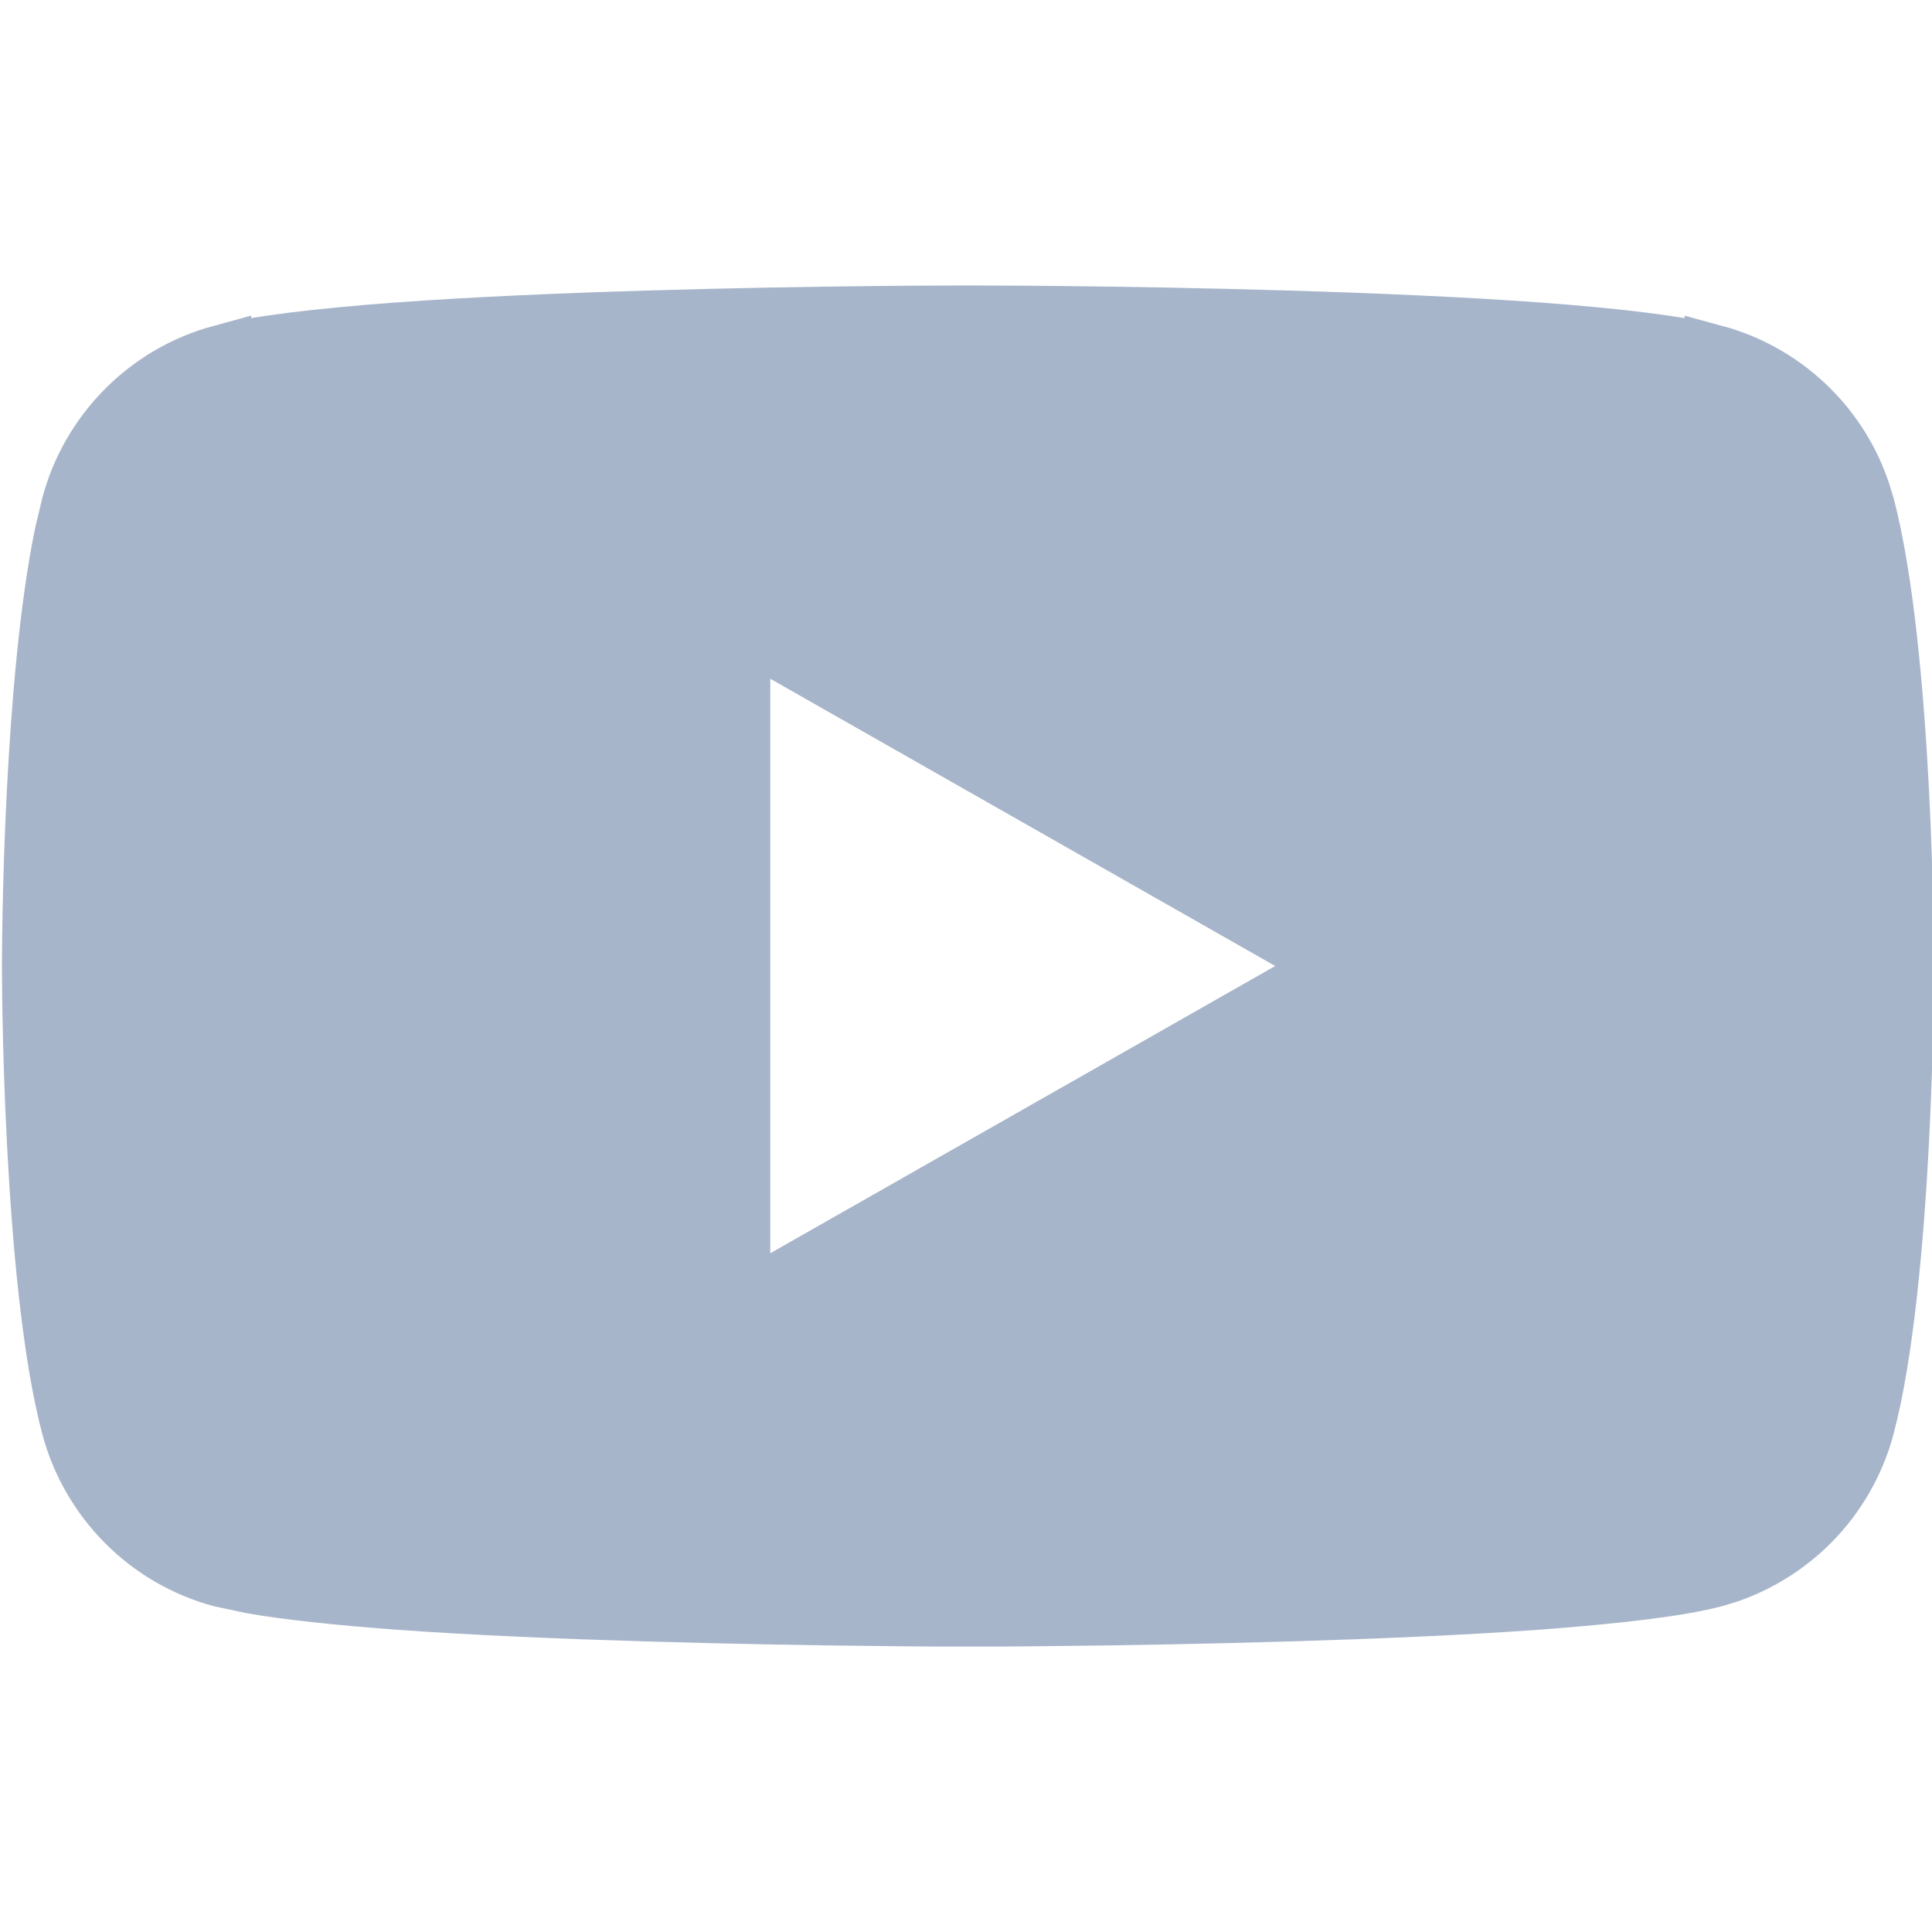 <svg width="16" height="16" viewBox="0 0 16 16" fill="none" xmlns="http://www.w3.org/2000/svg">
<g clip-path="url(#clip0_3820_13969)">
<path d="M8.072 2.614C8.108 2.614 8.162 2.614 8.232 2.615C8.37 2.615 8.57 2.616 8.814 2.619C9.301 2.624 9.963 2.635 10.664 2.656C11.366 2.677 12.105 2.708 12.744 2.755C13.39 2.803 13.915 2.865 14.201 2.942V2.941C14.499 3.022 14.769 3.18 14.987 3.399C15.177 3.59 15.321 3.823 15.406 4.078L15.44 4.188C15.599 4.788 15.683 5.733 15.725 6.546C15.746 6.949 15.756 7.312 15.761 7.576C15.764 7.707 15.764 7.814 15.765 7.887C15.765 7.924 15.766 7.952 15.766 7.971V8.029C15.766 8.048 15.765 8.076 15.765 8.113C15.764 8.186 15.764 8.293 15.761 8.424C15.756 8.688 15.746 9.052 15.725 9.455C15.683 10.267 15.599 11.212 15.44 11.812C15.361 12.11 15.204 12.382 14.987 12.601C14.796 12.792 14.566 12.937 14.312 13.025L14.201 13.059C13.915 13.136 13.39 13.198 12.744 13.246C12.105 13.293 11.366 13.323 10.664 13.344C9.963 13.365 9.301 13.376 8.814 13.381C8.57 13.384 8.37 13.386 8.232 13.386H7.8C7.661 13.386 7.461 13.384 7.218 13.381C6.731 13.376 6.068 13.365 5.367 13.344C4.666 13.323 3.927 13.293 3.287 13.246C2.803 13.21 2.387 13.166 2.088 13.114L1.83 13.059C1.533 12.978 1.262 12.82 1.045 12.601C0.828 12.382 0.671 12.11 0.592 11.812C0.432 11.212 0.349 10.267 0.307 9.455C0.286 9.052 0.276 8.688 0.271 8.424C0.268 8.293 0.267 8.186 0.267 8.113C0.267 8.076 0.266 8.048 0.266 8.029V7.971C0.266 7.952 0.267 7.924 0.267 7.887C0.267 7.814 0.268 7.707 0.271 7.576C0.276 7.312 0.286 6.949 0.307 6.546C0.344 5.835 0.412 5.022 0.535 4.428L0.592 4.188C0.671 3.89 0.828 3.618 1.045 3.399C1.262 3.18 1.533 3.022 1.83 2.941V2.942C2.117 2.865 2.641 2.803 3.287 2.755C3.927 2.708 4.666 2.677 5.367 2.656C6.068 2.635 6.731 2.624 7.218 2.619C7.461 2.616 7.661 2.615 7.8 2.615C7.869 2.614 7.924 2.614 7.96 2.614H8.072ZM6.129 10.809L6.503 10.596L10.685 8.217L11.067 8L10.685 7.783L6.503 5.404L6.129 5.191V10.809Z" fill="#A7B5CA" stroke="#A7B5CA" stroke-width="0.5"/>
</g>
<defs>
<clipPath id="clip0_3820_13969">
<rect width="16" height="16" fill="white"/>
</clipPath>
</defs>
</svg>
